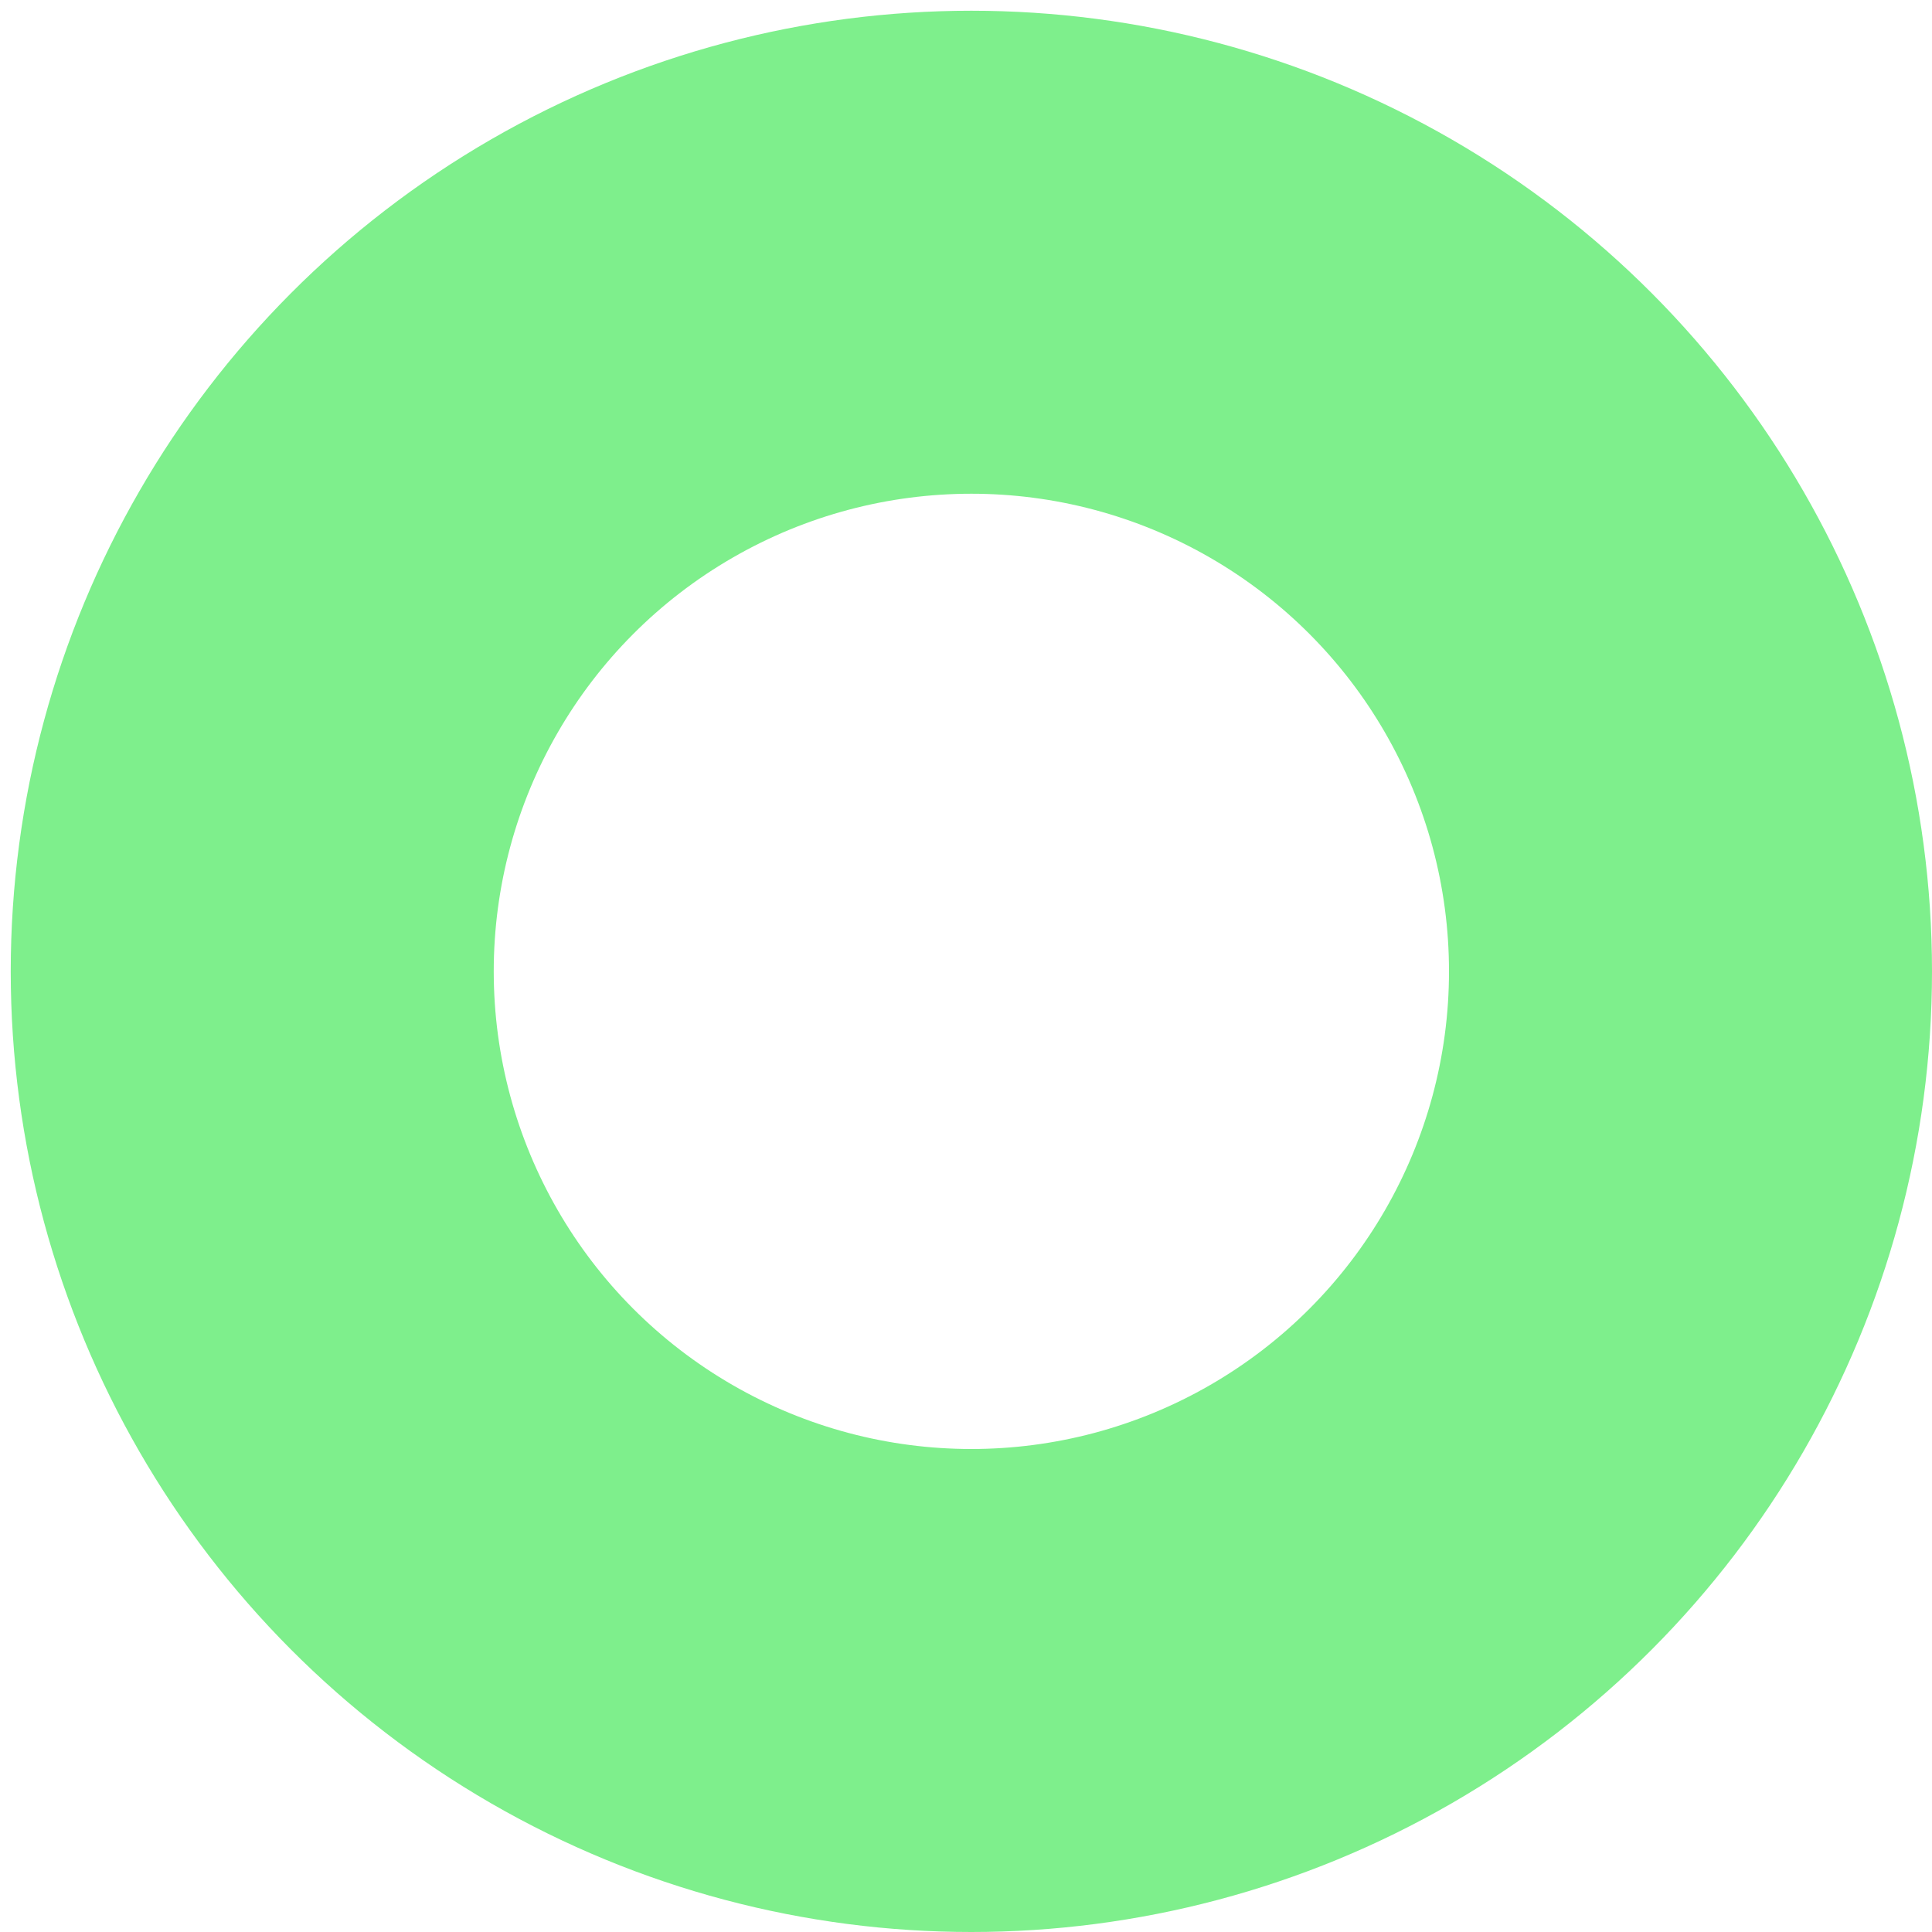 <?xml version="1.0" encoding="utf-8"?>
<!-- Generator: Adobe Illustrator 23.0.1, SVG Export Plug-In . SVG Version: 6.00 Build 0)  -->
<svg version="1.1" id="Layer_1" xmlns="http://www.w3.org/2000/svg" xmlns:xlink="http://www.w3.org/1999/xlink" x="0px" y="0px"
	 viewBox="0 0 36 36" style="enable-background:new 0 0 36 36;" xml:space="preserve">
<style type="text/css">
	.st0{fill:none;}
	.st1{fill:none;stroke:#7EEF8C;stroke-width:9;}
</style>
<g id="Ellipse_9">
	<circle class="st0" cx="18.1" cy="18.1" r="17.1"/>
	<circle class="st1" cx="18.1" cy="18.1" r="13.4"/>
</g>
</svg>
